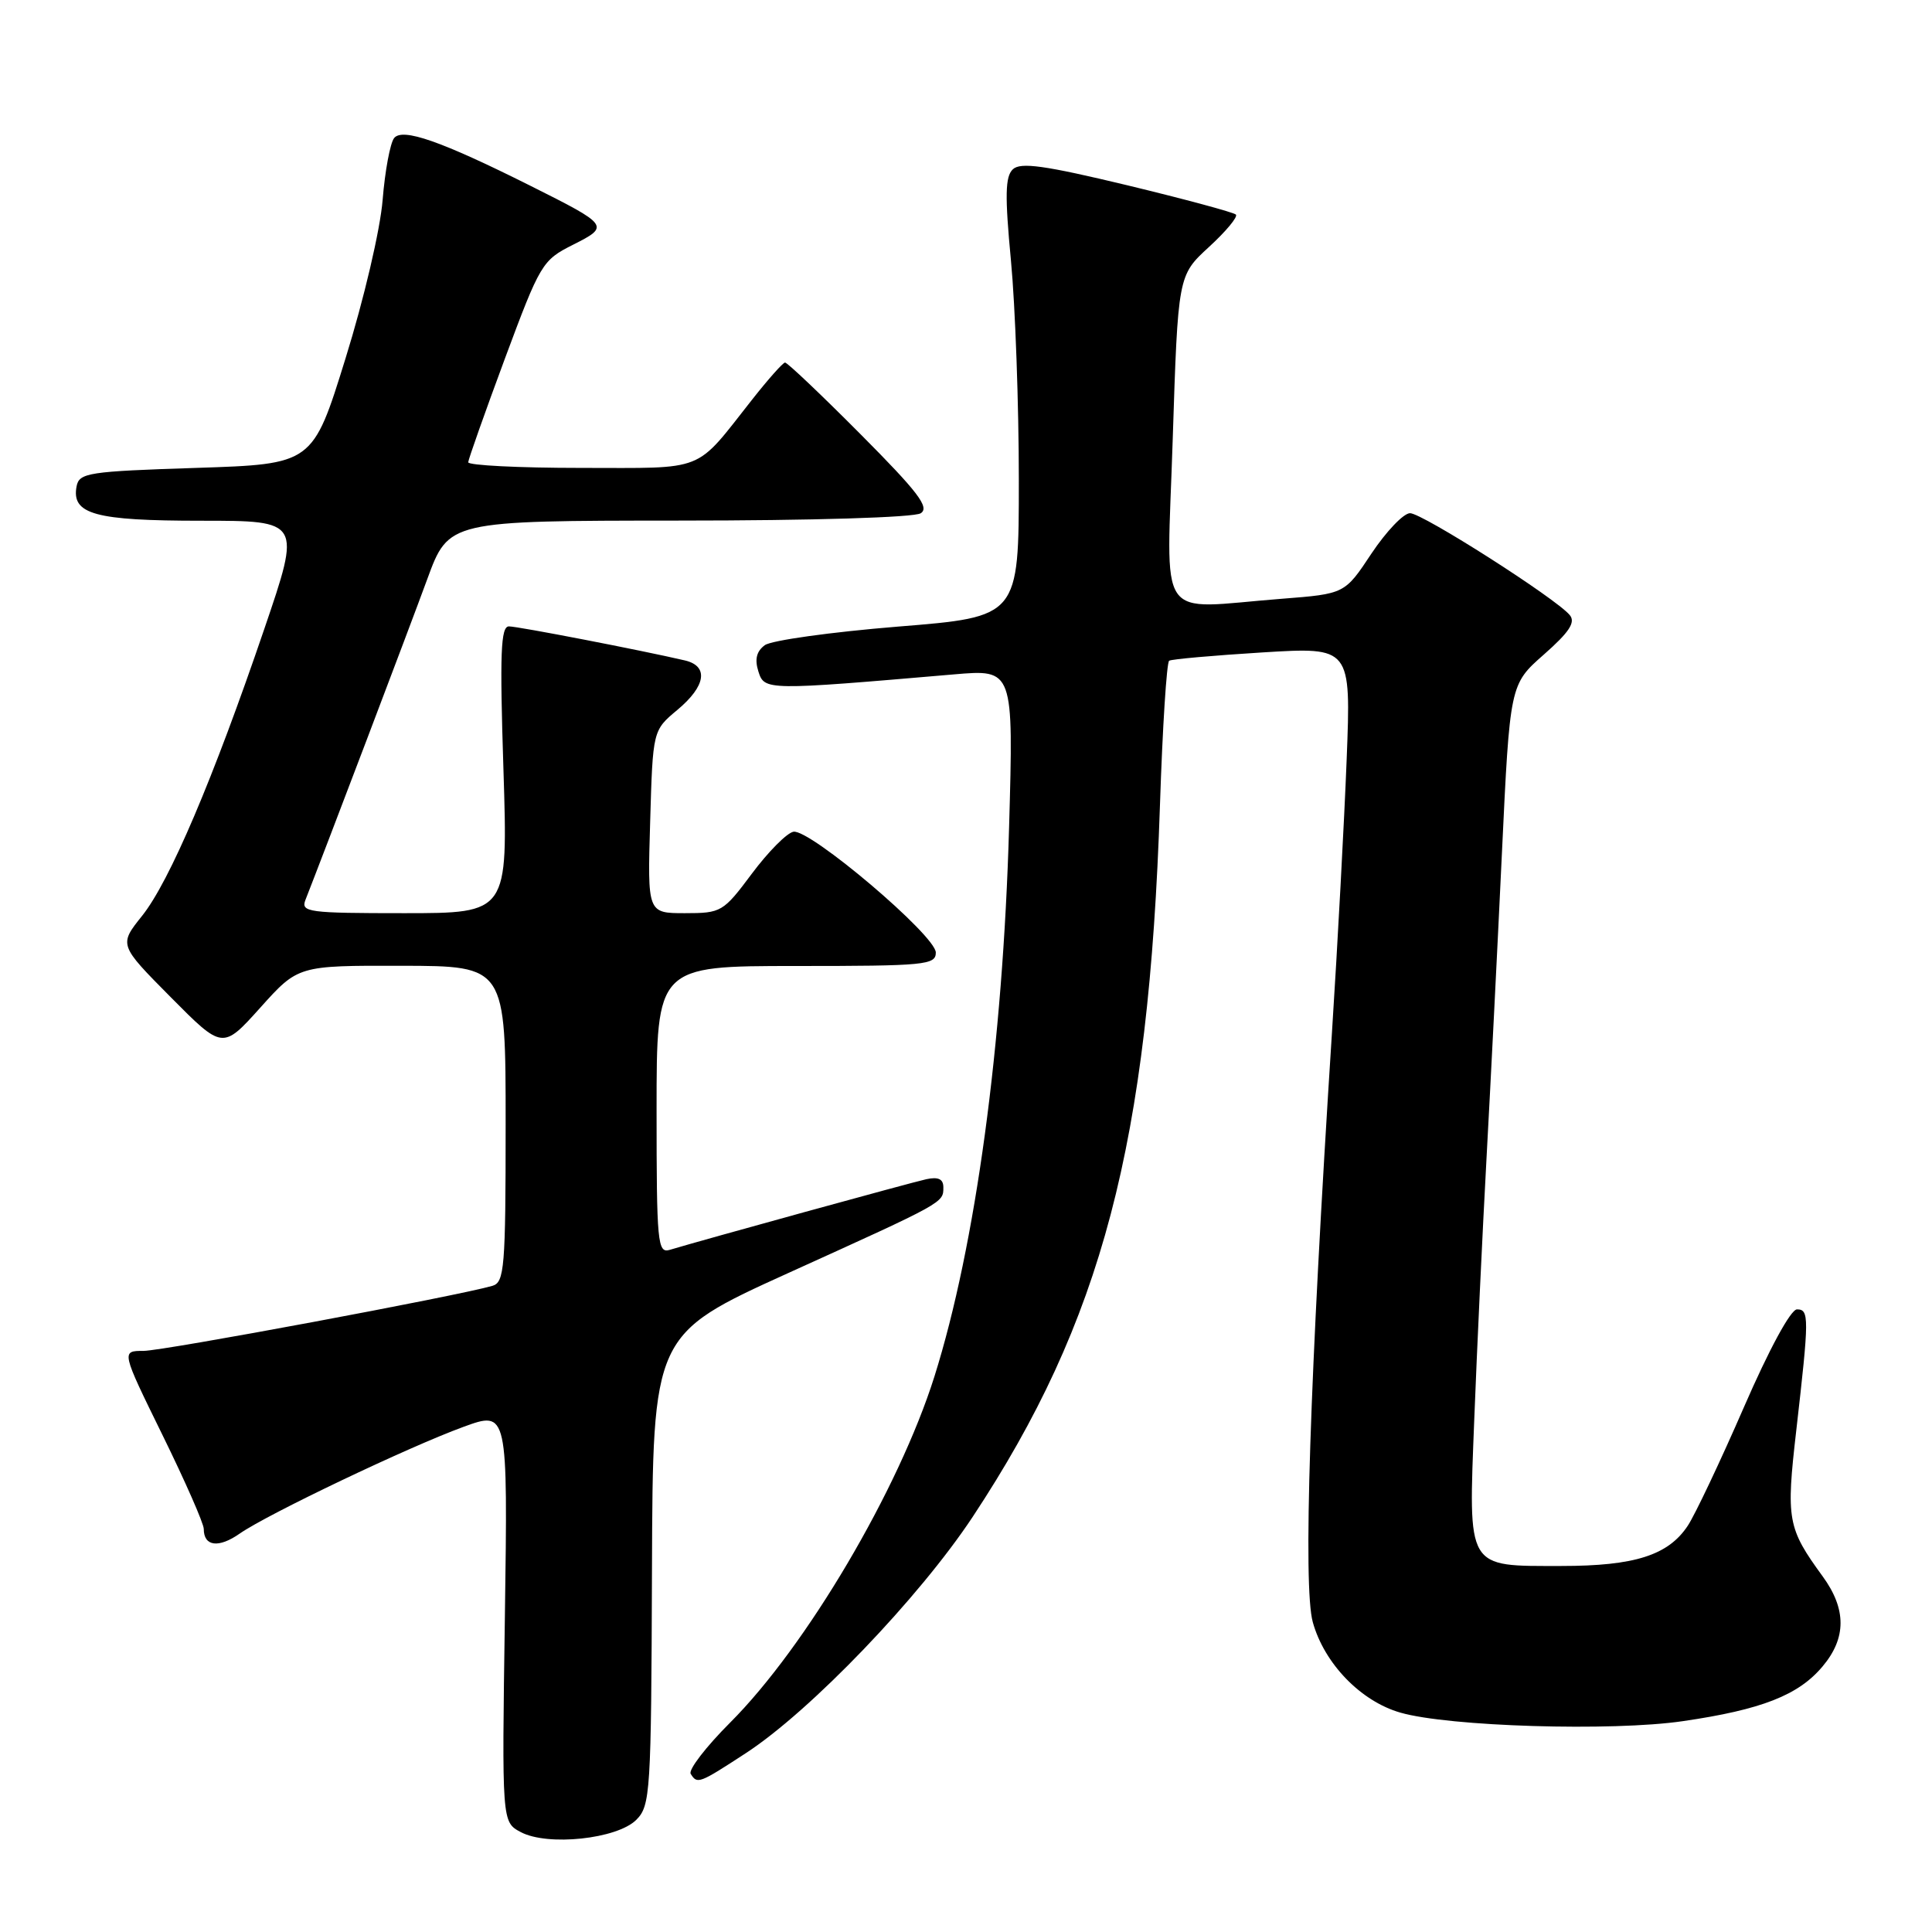 <?xml version="1.0" encoding="UTF-8" standalone="no"?>
<!DOCTYPE svg PUBLIC "-//W3C//DTD SVG 1.1//EN" "http://www.w3.org/Graphics/SVG/1.1/DTD/svg11.dtd" >
<svg xmlns="http://www.w3.org/2000/svg" xmlns:xlink="http://www.w3.org/1999/xlink" version="1.1" viewBox="0 0 256 256">
 <g >
 <path fill="currentColor"
d=" M 84.31 241.14 C 86.18 239.26 86.29 237.61 86.39 208.00 C 86.50 176.83 86.50 176.83 104.50 168.66 C 125.21 159.27 125.00 159.39 125.00 157.32 C 125.00 156.23 124.33 155.91 122.75 156.25 C 120.76 156.68 93.31 164.24 88.75 165.61 C 87.13 166.10 87.00 164.76 87.00 147.07 C 87.00 128.00 87.00 128.00 105.50 128.00 C 122.58 128.00 124.00 127.86 124.00 126.22 C 124.00 123.96 107.29 109.80 105.13 110.21 C 104.25 110.38 101.78 112.88 99.63 115.76 C 95.83 120.85 95.58 121.00 90.75 121.00 C 85.79 121.00 85.79 121.00 86.15 108.89 C 86.50 96.78 86.50 96.78 89.75 94.07 C 93.54 90.91 93.94 88.26 90.75 87.51 C 85.05 86.18 68.64 83.00 67.44 83.00 C 66.35 83.00 66.21 86.48 66.71 102.00 C 67.31 121.00 67.31 121.00 53.55 121.00 C 40.85 121.00 39.84 120.87 40.47 119.25 C 42.92 113.02 54.26 83.17 56.61 76.75 C 59.45 69.00 59.45 69.00 89.98 68.98 C 107.62 68.98 121.13 68.57 122.00 68.01 C 123.21 67.24 121.66 65.21 114.02 57.53 C 108.81 52.29 104.31 48.02 104.02 48.04 C 103.73 48.06 101.77 50.27 99.66 52.95 C 91.95 62.72 93.75 62.00 76.96 62.00 C 68.73 62.00 62.02 61.66 62.04 61.25 C 62.07 60.84 64.25 54.66 66.90 47.52 C 71.58 34.94 71.85 34.48 75.91 32.44 C 80.83 29.96 80.75 29.86 70.23 24.59 C 58.44 18.69 53.32 16.90 52.22 18.30 C 51.70 18.96 51.01 22.65 50.70 26.50 C 50.38 30.44 48.23 39.63 45.78 47.50 C 41.44 61.50 41.44 61.50 25.98 62.00 C 11.71 62.46 10.50 62.65 10.15 64.43 C 9.44 68.14 12.56 69.00 26.65 69.00 C 39.91 69.00 39.91 69.00 35.01 83.37 C 28.22 103.29 22.46 116.81 18.83 121.35 C 15.75 125.20 15.75 125.20 22.62 132.13 C 29.50 139.07 29.50 139.07 34.50 133.51 C 39.50 127.94 39.50 127.94 53.25 127.97 C 67.00 128.00 67.00 128.00 67.00 148.93 C 67.00 168.01 66.84 169.91 65.25 170.38 C 60.69 171.71 21.62 179.00 19.02 179.00 C 16.06 179.00 16.06 179.00 21.53 190.15 C 24.54 196.28 27.00 201.88 27.00 202.59 C 27.00 204.91 28.96 205.17 31.76 203.21 C 35.46 200.63 54.10 191.74 61.40 189.07 C 67.29 186.92 67.29 186.92 66.90 214.17 C 66.50 241.43 66.50 241.43 69.00 242.76 C 72.56 244.66 81.76 243.68 84.31 241.14 Z  M 98.83 232.30 C 107.39 226.72 121.80 211.70 128.88 201.00 C 146.03 175.05 152.22 151.54 153.70 106.71 C 154.04 96.38 154.59 87.75 154.92 87.55 C 155.26 87.34 160.81 86.85 167.27 86.45 C 179.02 85.73 179.02 85.73 178.44 100.61 C 178.12 108.80 177.24 125.17 176.48 137.00 C 173.54 182.77 172.65 210.22 173.95 214.94 C 175.47 220.42 180.30 225.42 185.55 226.93 C 191.95 228.78 213.60 229.44 223.00 228.06 C 233.41 226.54 238.30 224.63 241.50 220.81 C 244.67 217.05 244.67 213.22 241.53 208.90 C 236.84 202.47 236.65 201.39 238.02 189.50 C 239.73 174.56 239.74 173.50 238.11 173.50 C 237.28 173.50 234.42 178.77 231.06 186.50 C 227.95 193.65 224.61 200.69 223.65 202.15 C 221.06 206.08 216.61 207.50 206.90 207.50 C 194.20 207.50 194.57 208.11 195.35 188.01 C 195.70 178.93 196.43 163.40 196.97 153.50 C 197.51 143.60 198.43 125.42 199.01 113.09 C 200.07 90.69 200.07 90.69 204.57 86.73 C 207.94 83.76 208.80 82.46 208.00 81.50 C 206.17 79.29 188.47 68.00 186.84 68.00 C 185.98 68.00 183.69 70.41 181.73 73.34 C 178.19 78.69 178.19 78.69 169.84 79.34 C 152.94 80.65 154.60 83.07 155.39 58.25 C 156.09 36.50 156.09 36.50 160.19 32.73 C 162.45 30.66 164.06 28.72 163.76 28.43 C 163.47 28.14 156.99 26.39 149.37 24.55 C 138.42 21.92 135.23 21.47 134.21 22.43 C 133.19 23.39 133.14 25.90 133.96 34.57 C 134.53 40.58 135.00 53.65 135.00 63.62 C 135.00 81.74 135.00 81.74 118.96 83.03 C 110.14 83.75 102.21 84.85 101.34 85.49 C 100.24 86.30 99.98 87.36 100.49 88.97 C 101.29 91.50 101.48 91.50 126.40 89.36 C 134.30 88.68 134.30 88.68 133.71 109.59 C 132.89 138.42 129.27 165.05 123.82 182.38 C 119.08 197.41 106.83 218.17 96.73 228.27 C 93.54 231.46 91.20 234.51 91.52 235.04 C 92.39 236.44 92.62 236.35 98.83 232.30 Z "/>
</g>
</svg>